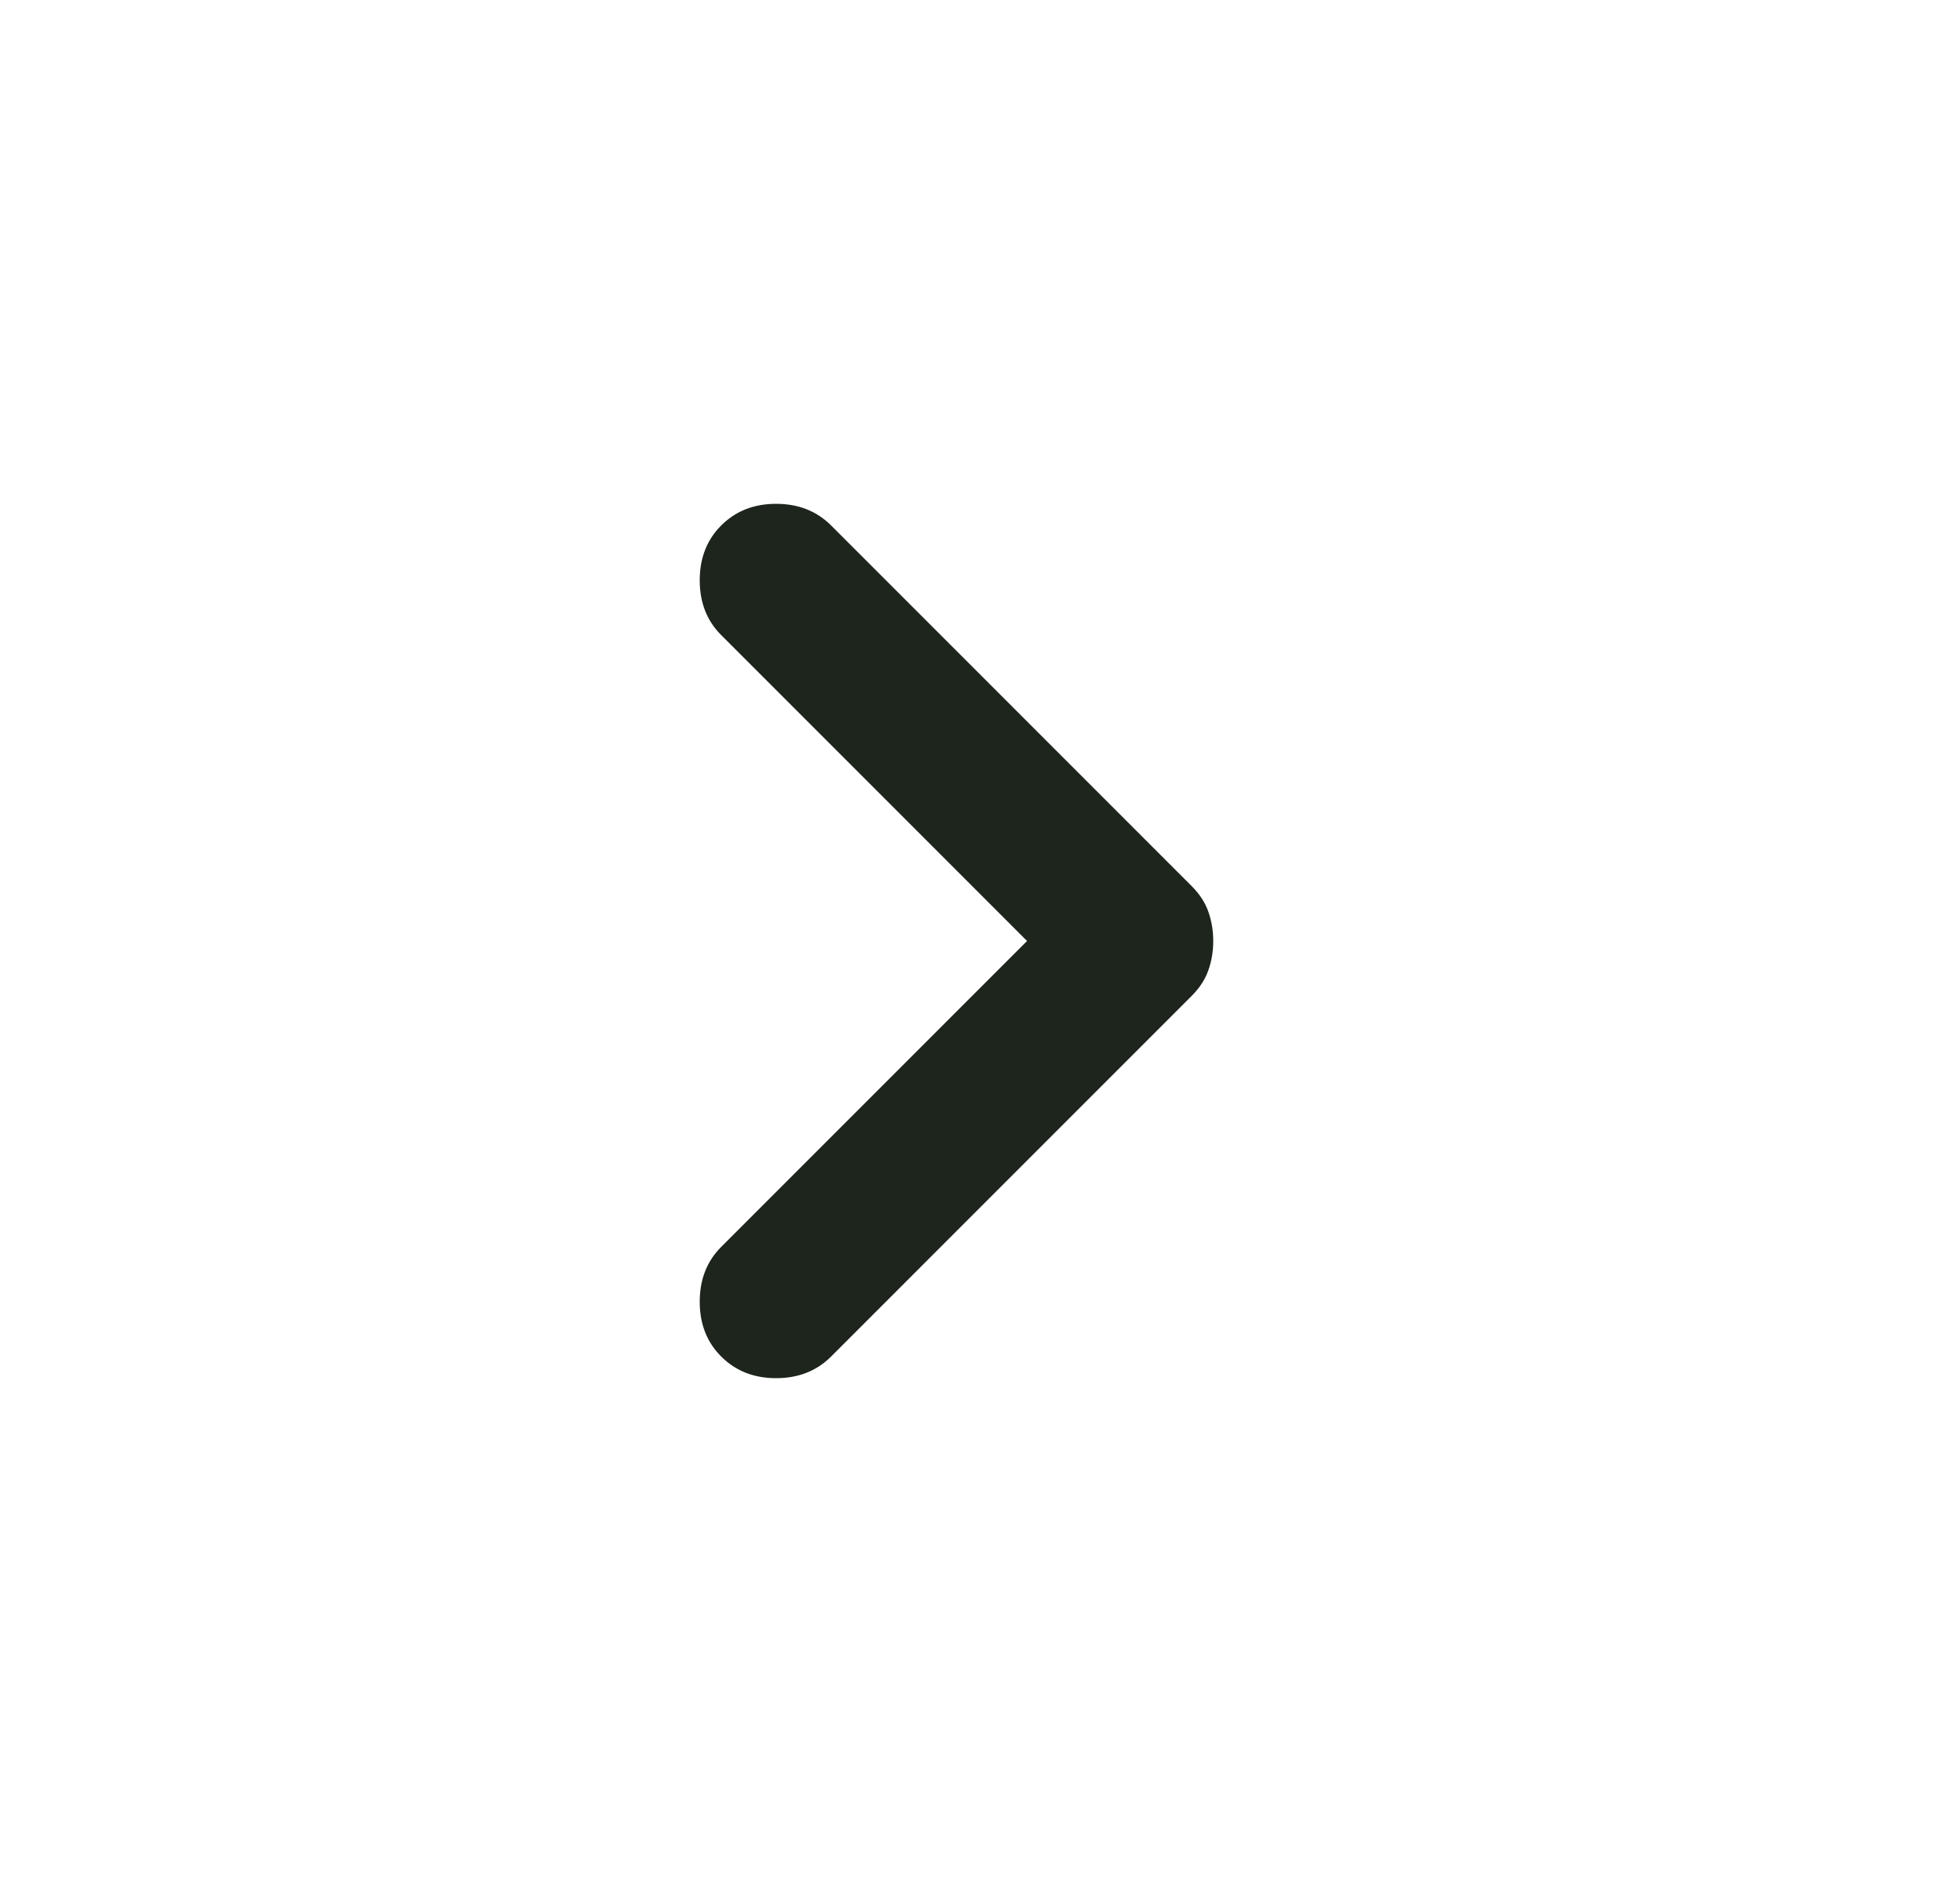 <svg width="25" height="24" viewBox="0 0 25 24" fill="none" xmlns="http://www.w3.org/2000/svg">
<mask id="mask0_430_31415" style="mask-type:alpha" maskUnits="userSpaceOnUse" x="0" y="0" width="25" height="24">
<rect x="0.5" width="24" height="24" fill="#D9D9D9"/>
</mask>
<g mask="url(#mask0_430_31415)">
<path d="M13.1 12L9.2 8.1C9.016 7.917 8.925 7.683 8.925 7.4C8.925 7.117 9.016 6.883 9.2 6.7C9.383 6.517 9.616 6.425 9.9 6.425C10.183 6.425 10.416 6.517 10.6 6.7L15.2 11.3C15.3 11.4 15.371 11.508 15.412 11.625C15.454 11.742 15.475 11.867 15.475 12C15.475 12.133 15.454 12.258 15.412 12.375C15.371 12.492 15.3 12.6 15.2 12.7L10.6 17.3C10.416 17.483 10.183 17.575 9.9 17.575C9.616 17.575 9.383 17.483 9.2 17.3C9.016 17.117 8.925 16.883 8.925 16.6C8.925 16.317 9.016 16.083 9.2 15.9L13.1 12Z" fill="#1D251D"/>
</g>
</svg>
